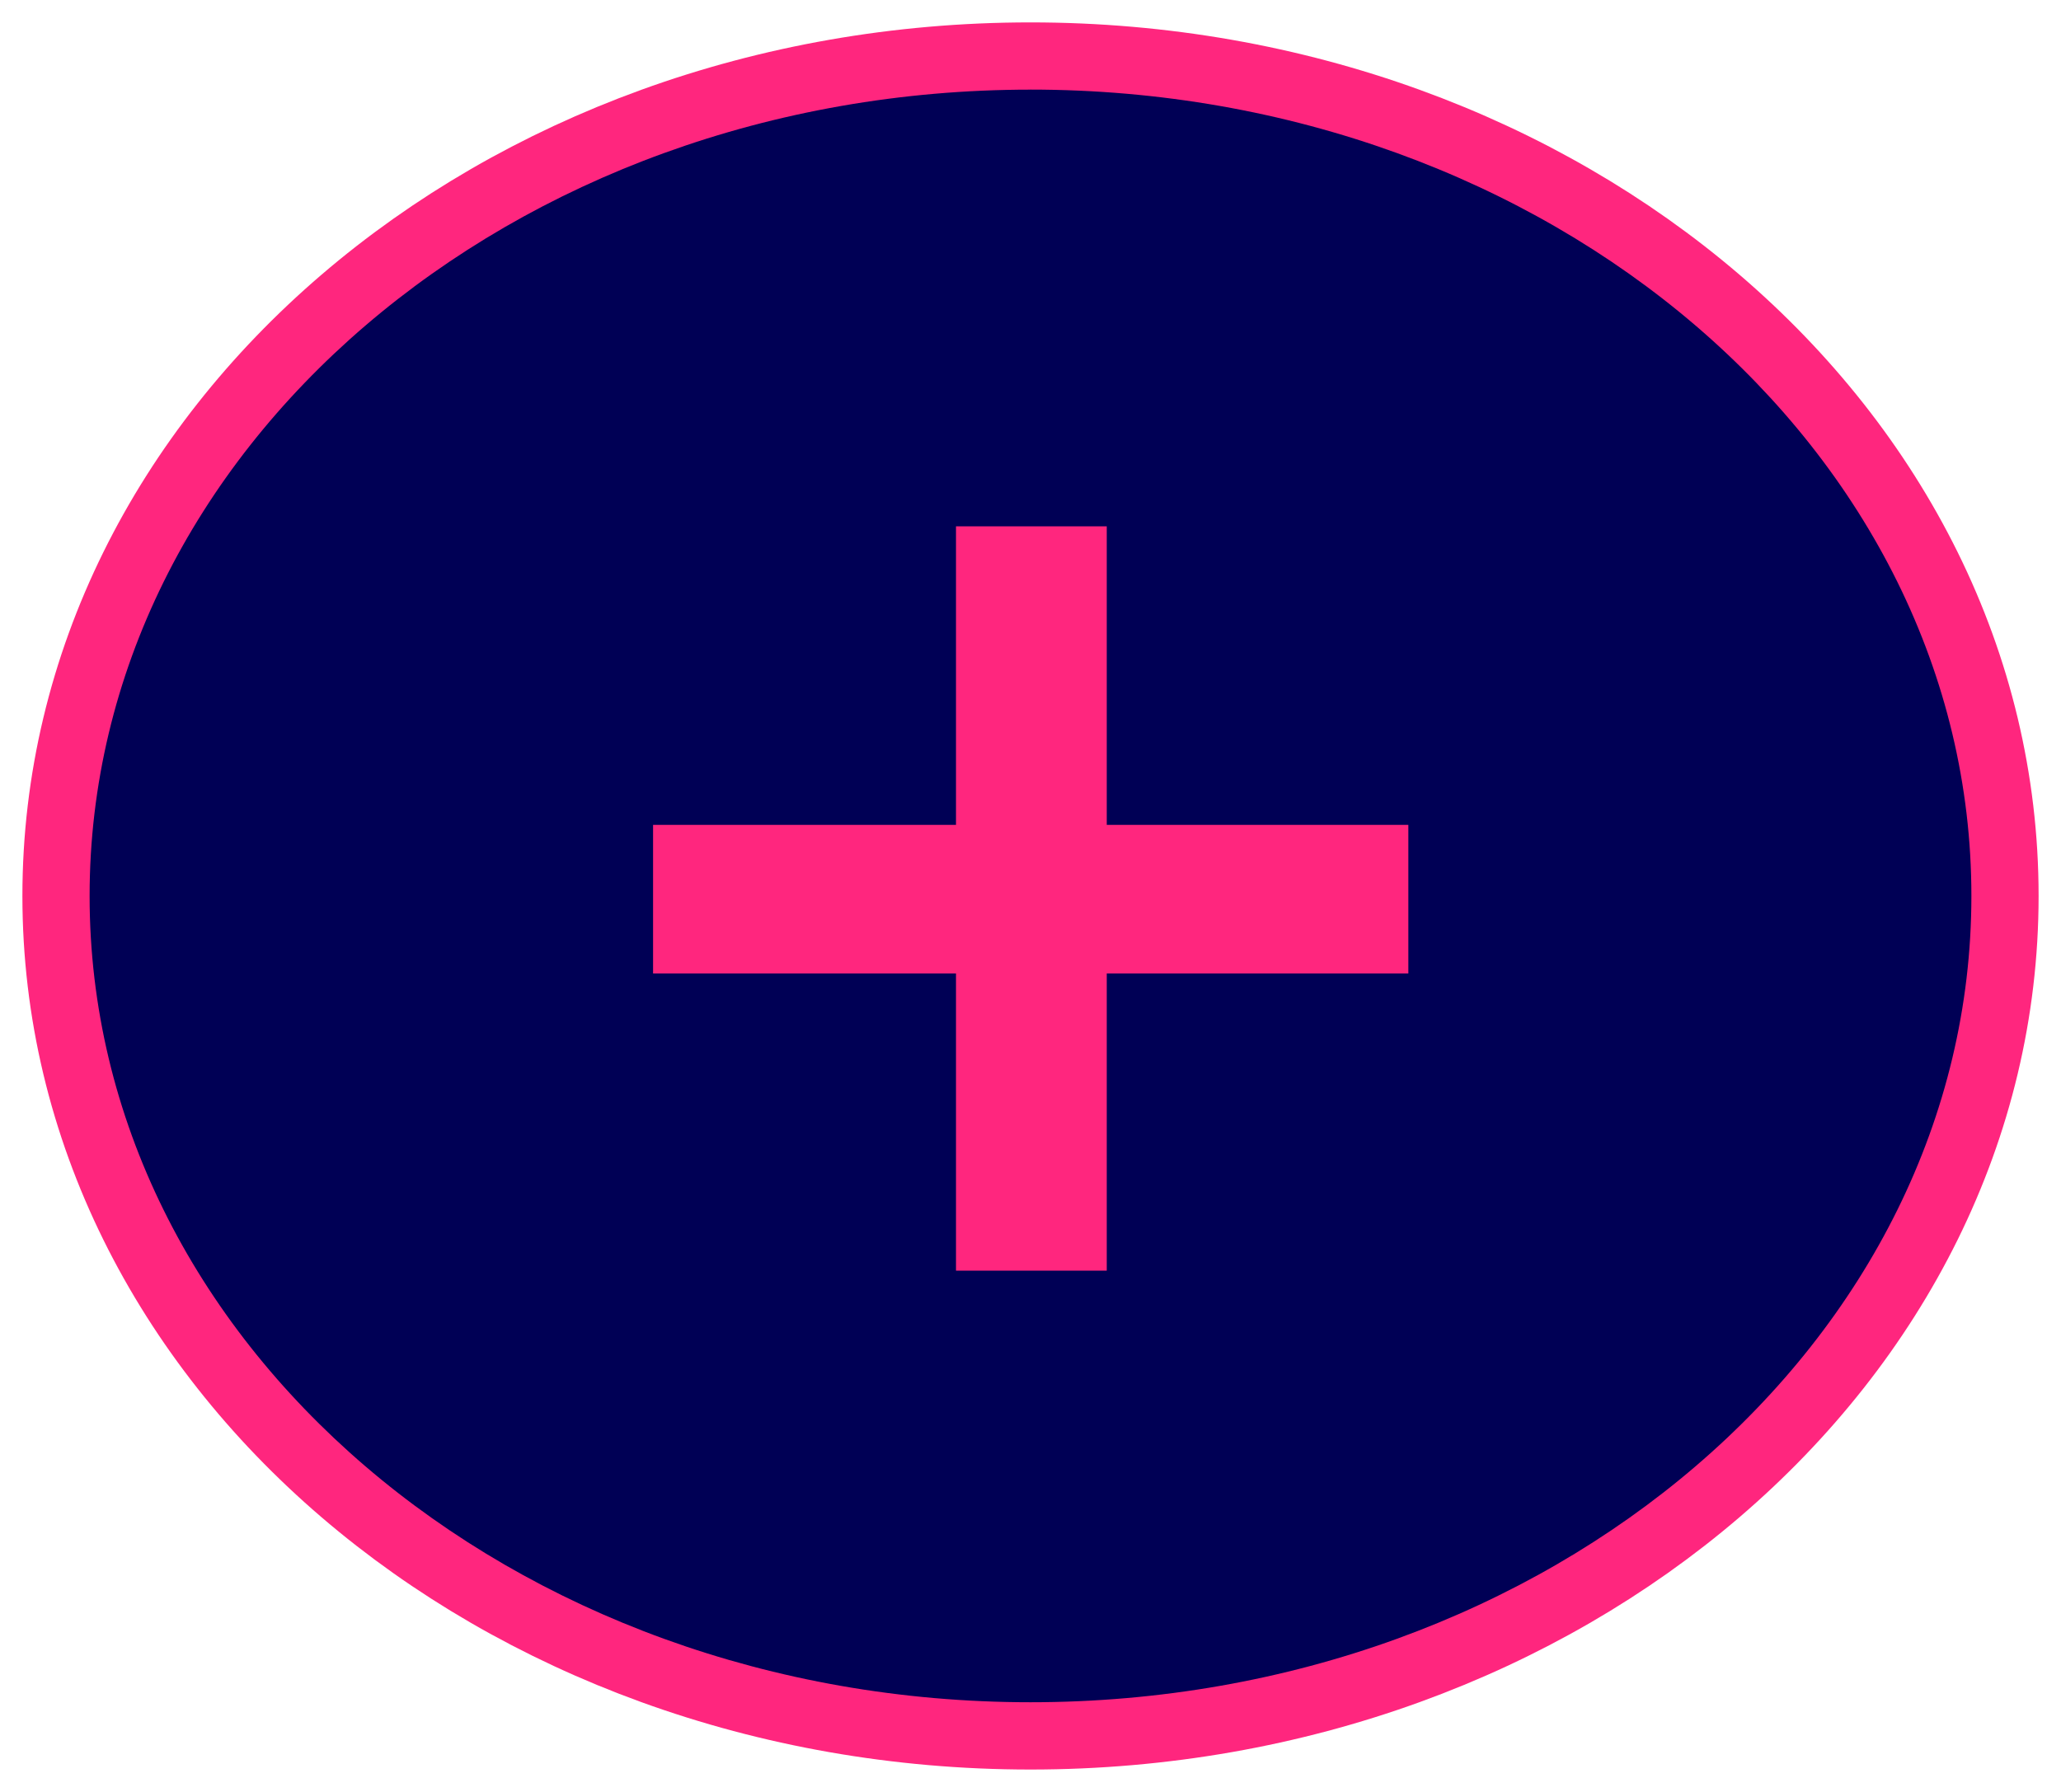 <svg width="46" height="40" viewBox="0 0 46 40" fill="none" xmlns="http://www.w3.org/2000/svg">
<path d="M23 38C34.598 38 44 29.941 44 20C44 10.059 34.598 2 23 2C11.402 2 2 10.059 2 20C2 29.941 11.402 38 23 38Z" stroke="#FF267E" stroke-width="3" stroke-linecap="round" stroke-linejoin="round"/>
<path fill-rule="evenodd" clip-rule="evenodd" d="M23 2C34.598 2 44 10.059 44 19.999C44 29.939 34.598 37.998 23 37.998C11.402 37.998 2 29.942 2 20C2 10.058 11.402 2.001 23 2.001" fill="#000055"/>
<path d="M21.337 28.364V21.73H14.576V18.413H21.337V11.749H24.702V18.413H31.433V21.73H24.702V28.364H21.337Z" fill="#FF267E"/>
</svg>
